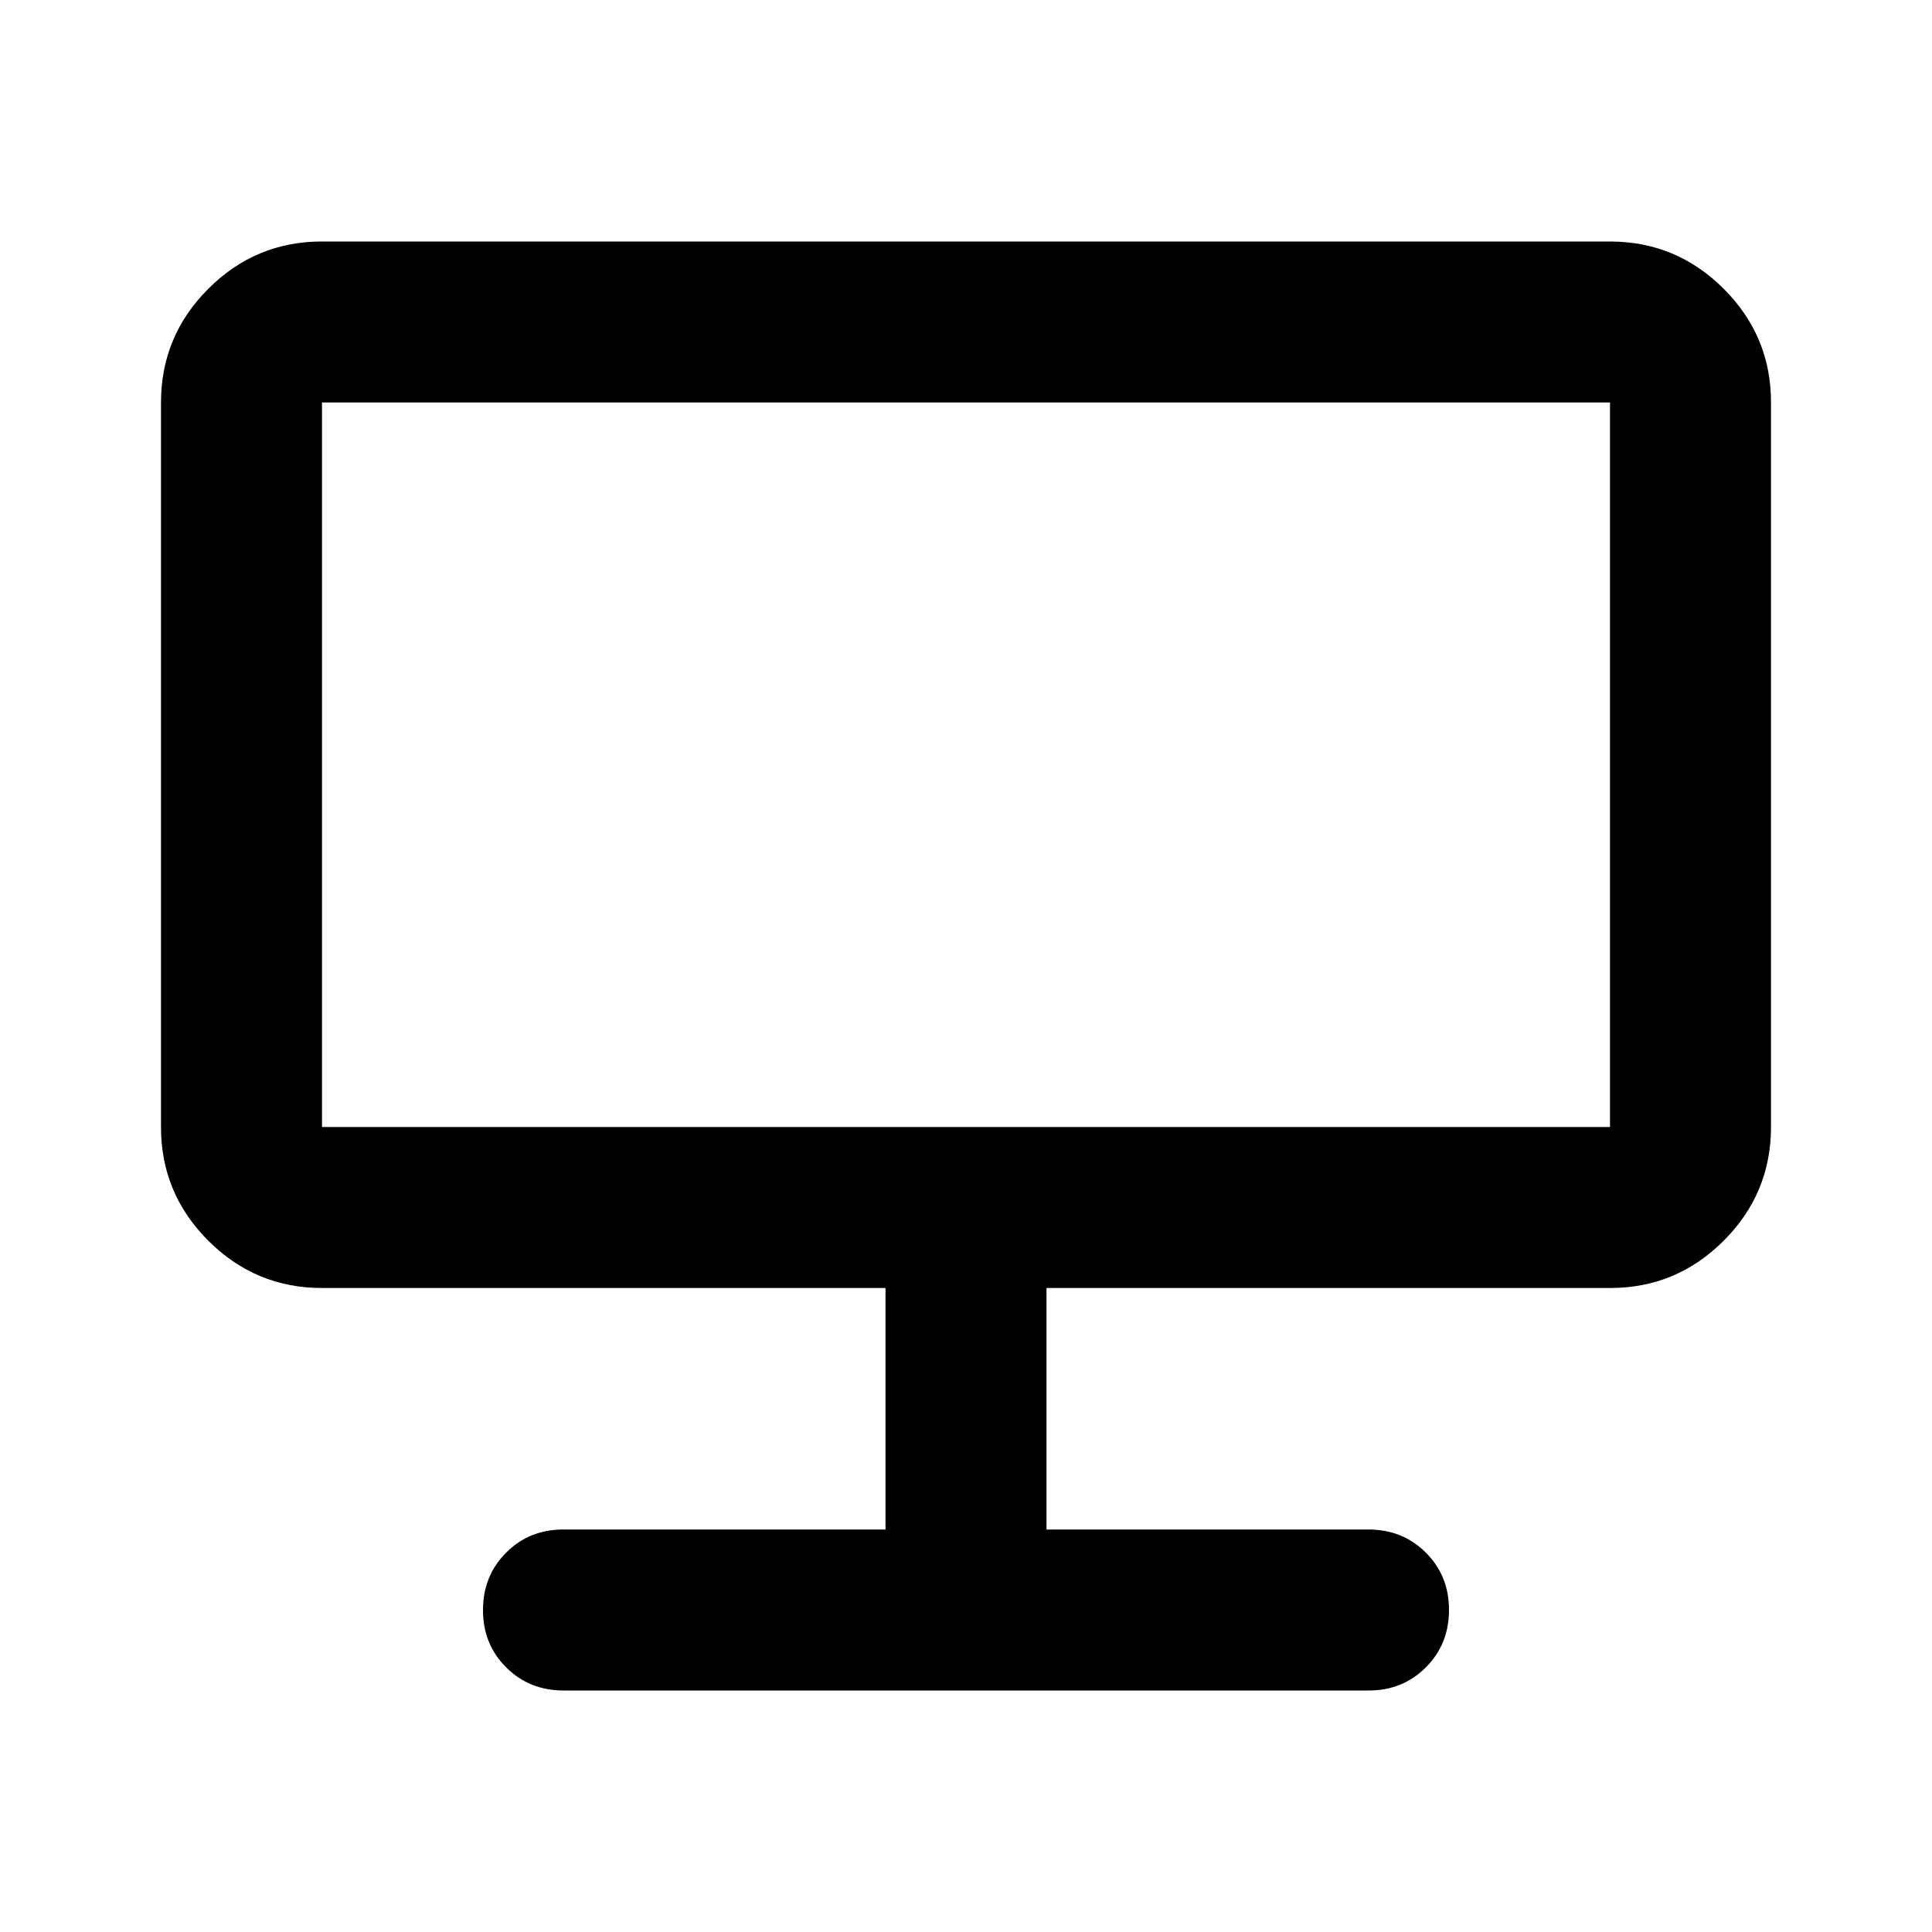 <svg xmlns="http://www.w3.org/2000/svg" width="24" height="24" viewBox="0 0 24 24"><path d="M7 21q-.425 0-.713-.288T6 20q0-.425.288-.713T7 19h4v-3H4q-.825 0-1.413-.588T2 14V5q0-.825.588-1.413T4 3h16q.825 0 1.413.588T22 5v9q0 .825-.588 1.413T20 16h-7v3h4q.425 0 .713.288T18 20q0 .425-.288.713T17 21H7Zm-3-7h16V5H4v9Z"/></svg>